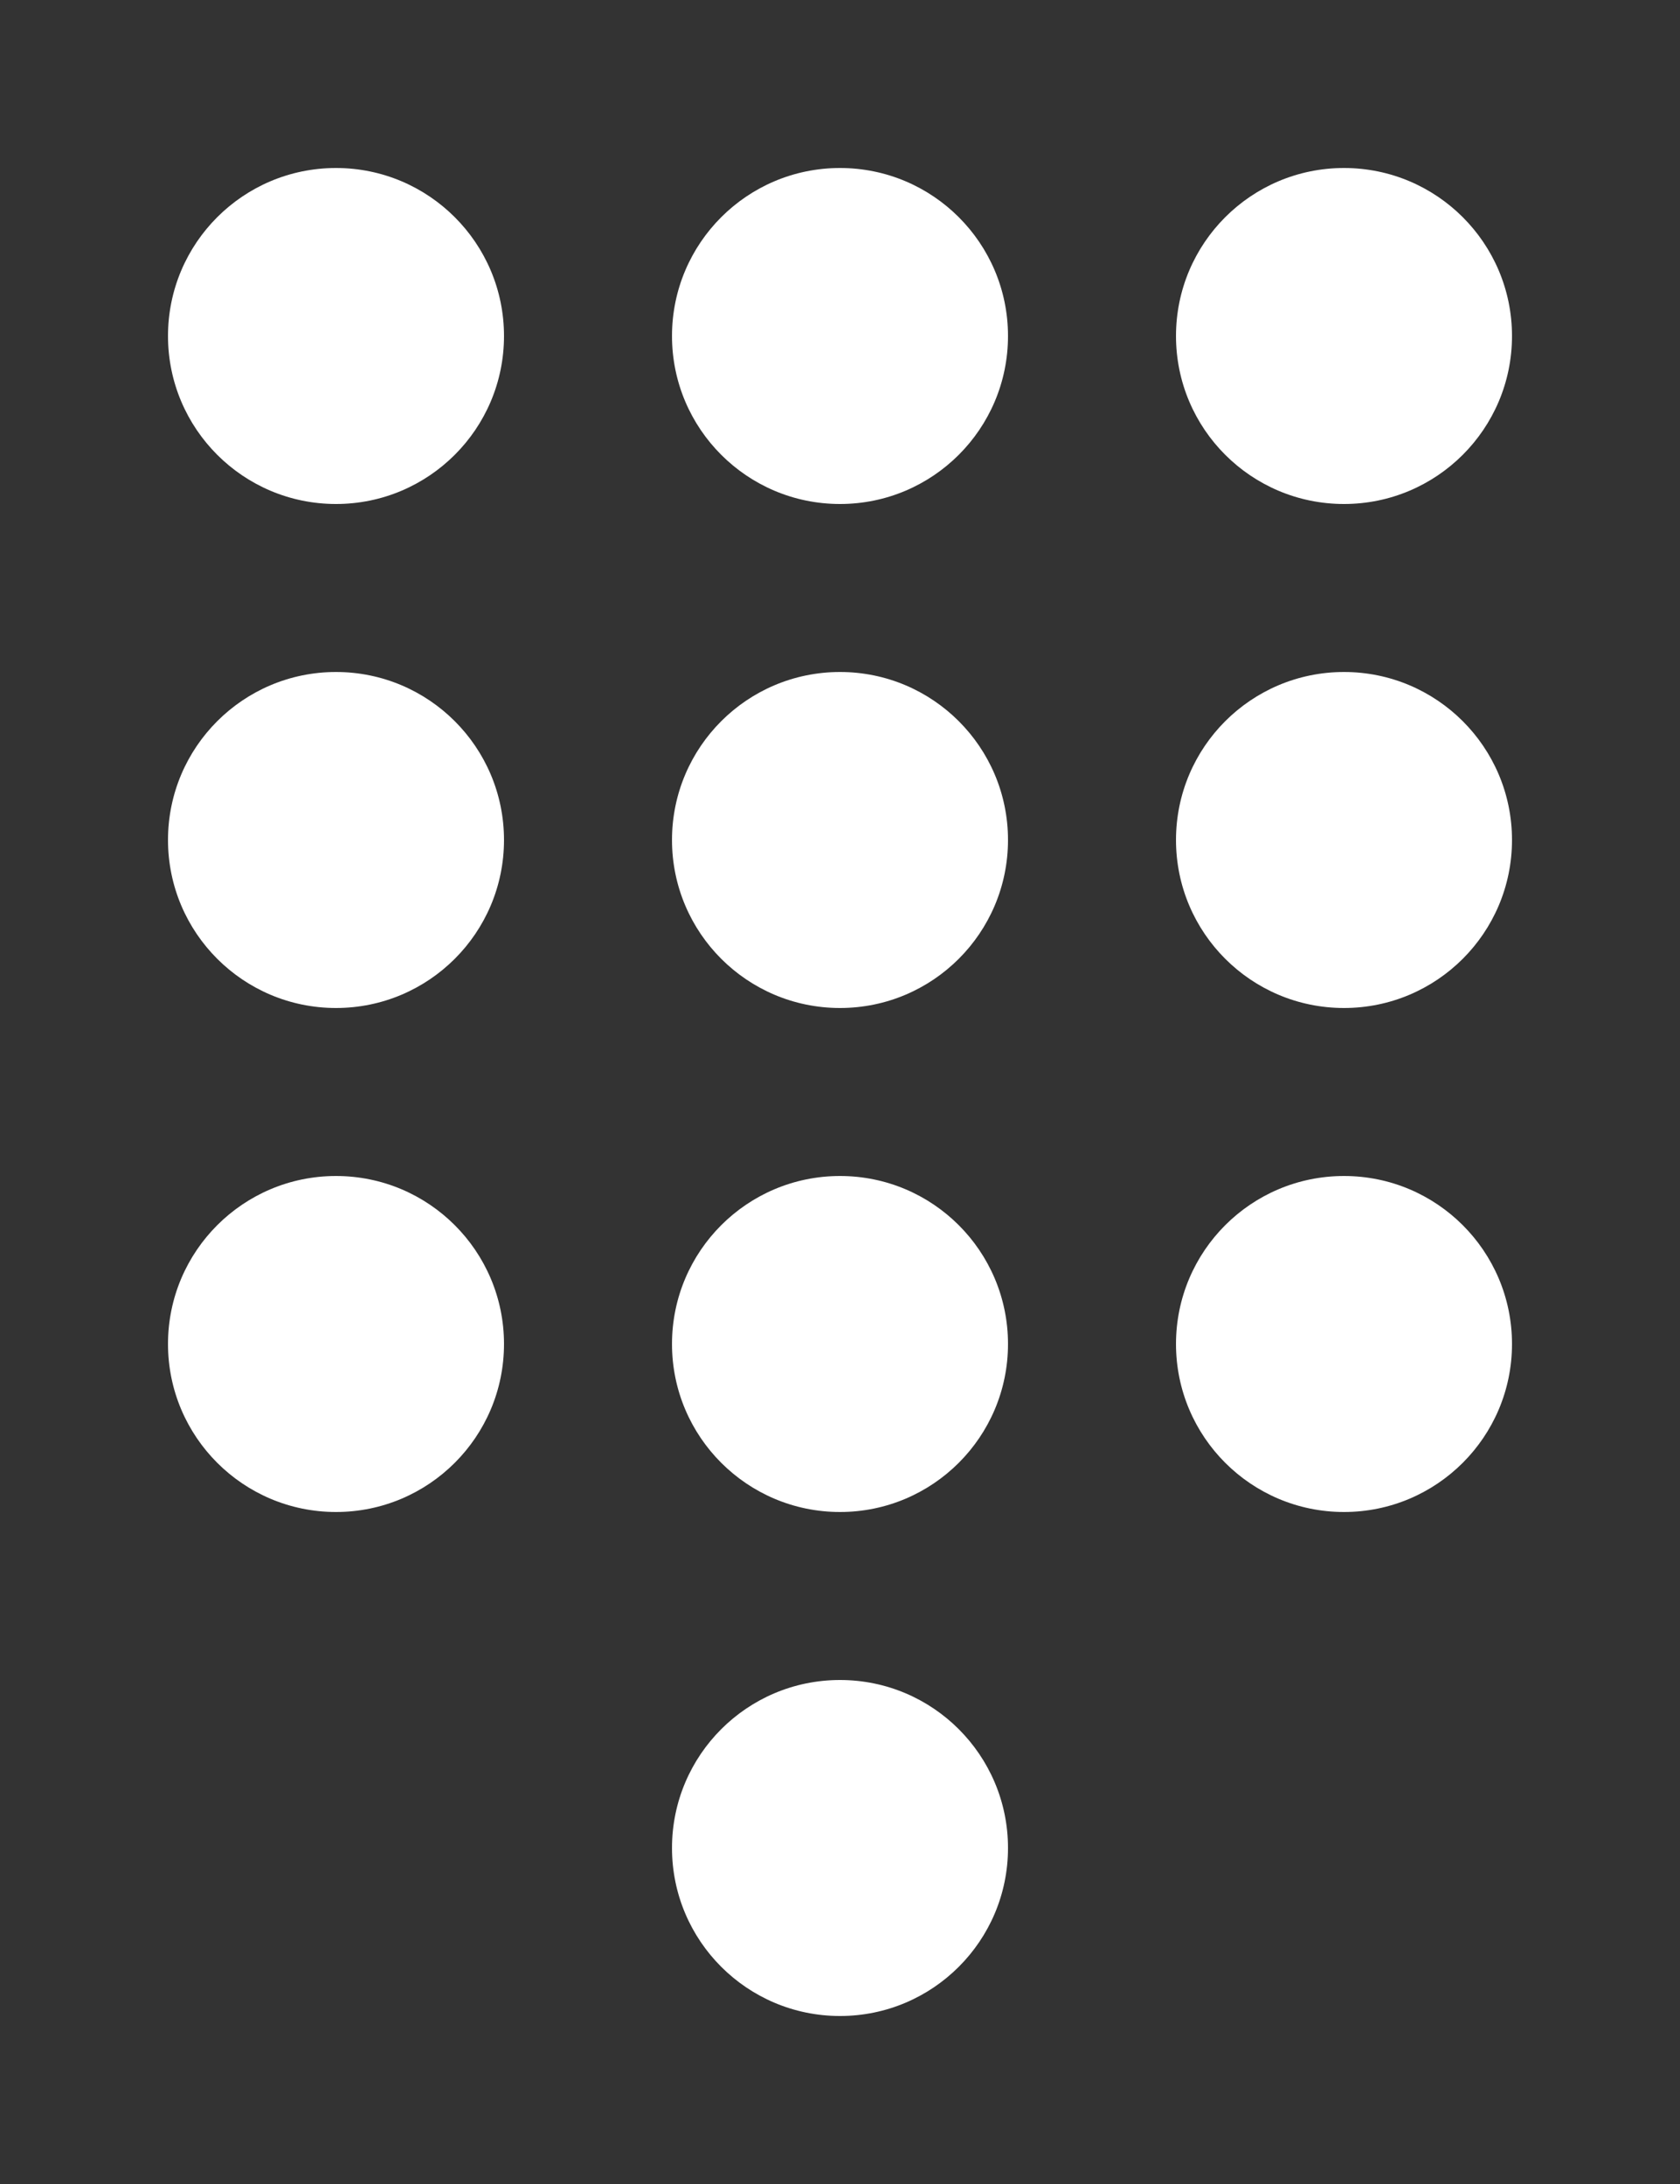 <svg width="100" height="130" viewBox="0 0 100 130" xmlns="http://www.w3.org/2000/svg" fill="white">
  <rect x="0" y="0" width="100" height="130" fill="#333333" stroke="none"/>
  <circle cx="20" cy="20" r="10"/>
  <circle cx="50" cy="20" r="10"/>
  <circle cx="80" cy="20" r="10"/>

  <circle cx="20" cy="50" r="10"/>
  <circle cx="50" cy="50" r="10"/>
  <circle cx="80" cy="50" r="10"/>

  <circle cx="20" cy="80" r="10"/>
  <circle cx="50" cy="80" r="10"/>
  <circle cx="80" cy="80" r="10"/>

  <circle cx="50" cy="110" r="10"/>
</svg>
